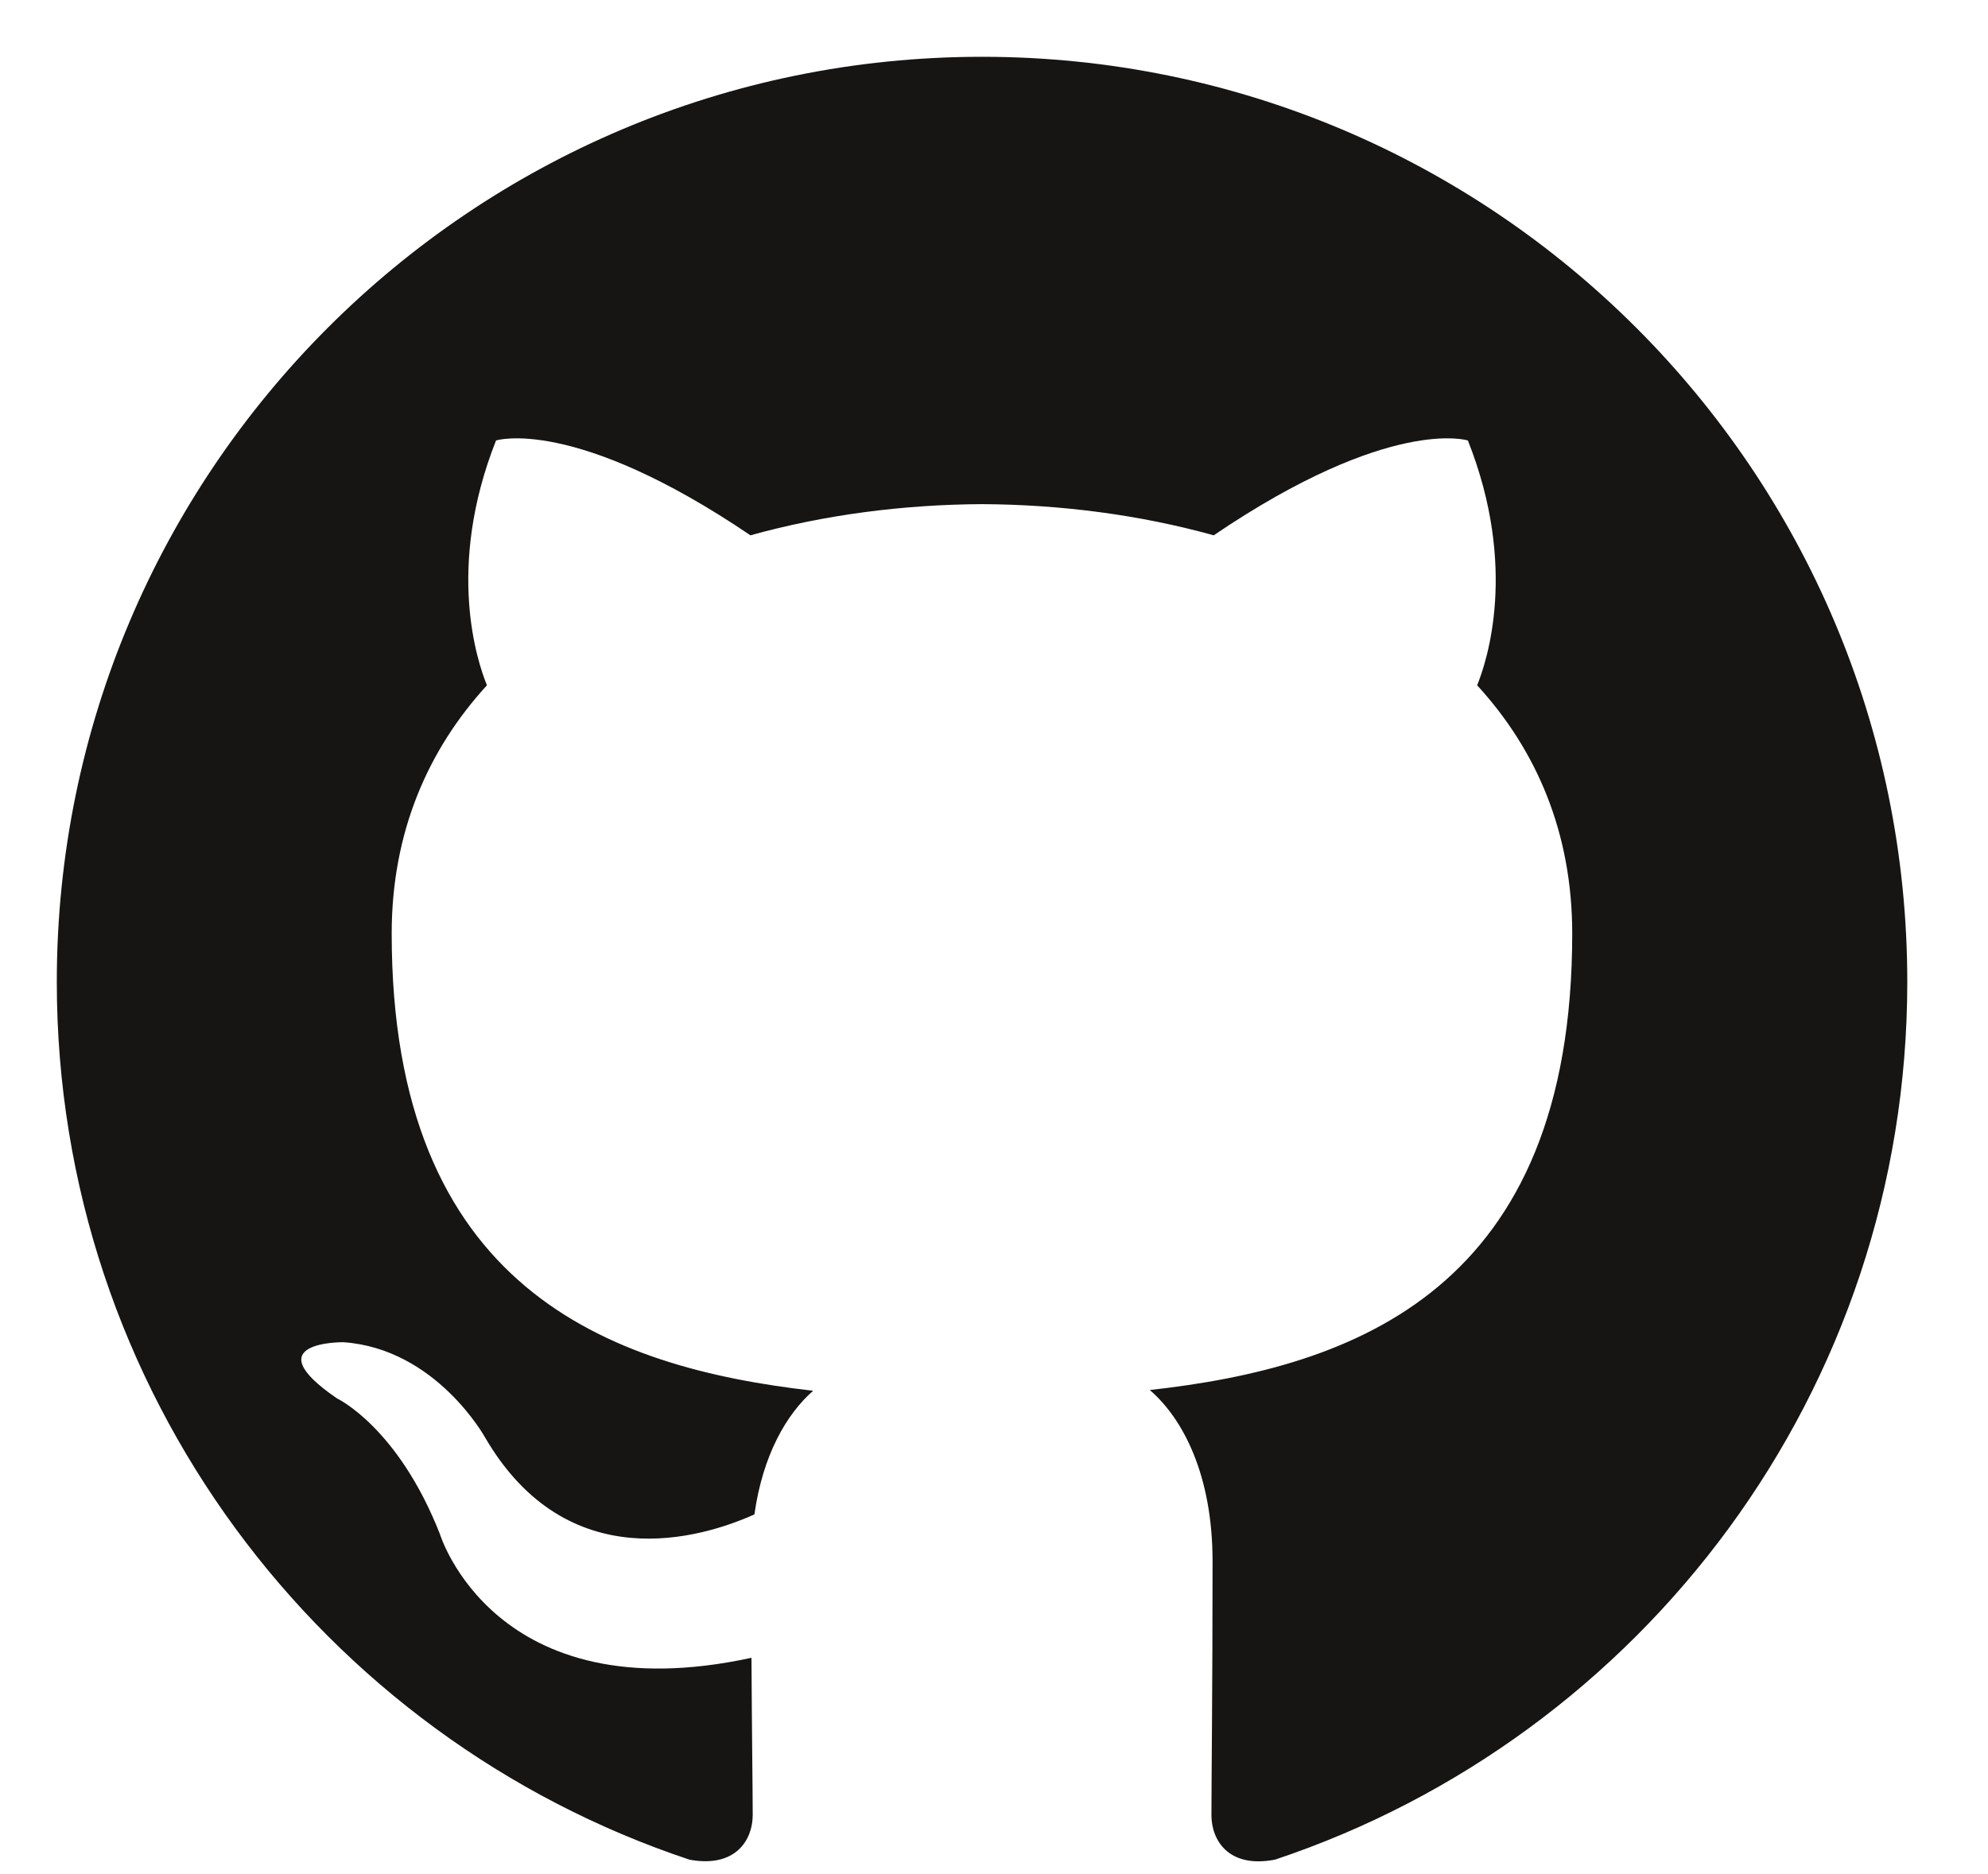<?xml version="1.0" encoding="UTF-8"?>
<svg width="35px" height="33px" viewBox="0 0 35 33" version="1.1" xmlns="http://www.w3.org/2000/svg" xmlns:xlink="http://www.w3.org/1999/xlink">
    <!-- Generator: Sketch 51.3 (57544) - http://www.bohemiancoding.com/sketch -->
    <title>GitHub-Mark</title>
    <desc>Created with Sketch.</desc>
    <defs></defs>
    <g id="Page-1" stroke="none" stroke-width="1" fill="none" fill-rule="evenodd">
        <g id="GitHub-Mark" transform="translate(-135, -55)" fill="#161514">
            <path d="M152.288,56 C143.294,56 136,63.293 136,72.29 C136,79.487 140.667,85.592 147.14,87.746 C147.955,87.896 148.252,87.393 148.252,86.961 C148.252,86.575 148.238,85.55 148.23,84.191 C143.699,85.175 142.743,82.007 142.743,82.007 C142.002,80.125 140.934,79.624 140.934,79.624 C139.455,78.614 141.046,78.634 141.046,78.634 C142.681,78.749 143.541,80.313 143.541,80.313 C144.994,82.802 147.354,82.083 148.282,81.666 C148.43,80.614 148.851,79.896 149.316,79.489 C145.699,79.078 141.896,77.68 141.896,71.438 C141.896,69.66 142.531,68.205 143.573,67.067 C143.405,66.655 142.846,64.998 143.733,62.756 C143.733,62.756 145.1,62.318 148.212,64.426 C149.511,64.064 150.905,63.884 152.29,63.877 C153.674,63.884 155.067,64.064 156.368,64.426 C159.478,62.318 160.843,62.756 160.843,62.756 C161.732,64.998 161.173,66.655 161.006,67.067 C162.05,68.205 162.68,69.66 162.68,71.438 C162.68,77.696 158.871,79.073 155.243,79.476 C155.827,79.979 156.348,80.973 156.348,82.493 C156.348,84.67 156.328,86.427 156.328,86.961 C156.328,87.397 156.622,87.904 157.448,87.745 C163.916,85.586 168.579,79.485 168.579,72.29 C168.579,63.293 161.285,56 152.288,56" id="Fill-4"></path>
        </g>
    </g>
</svg>